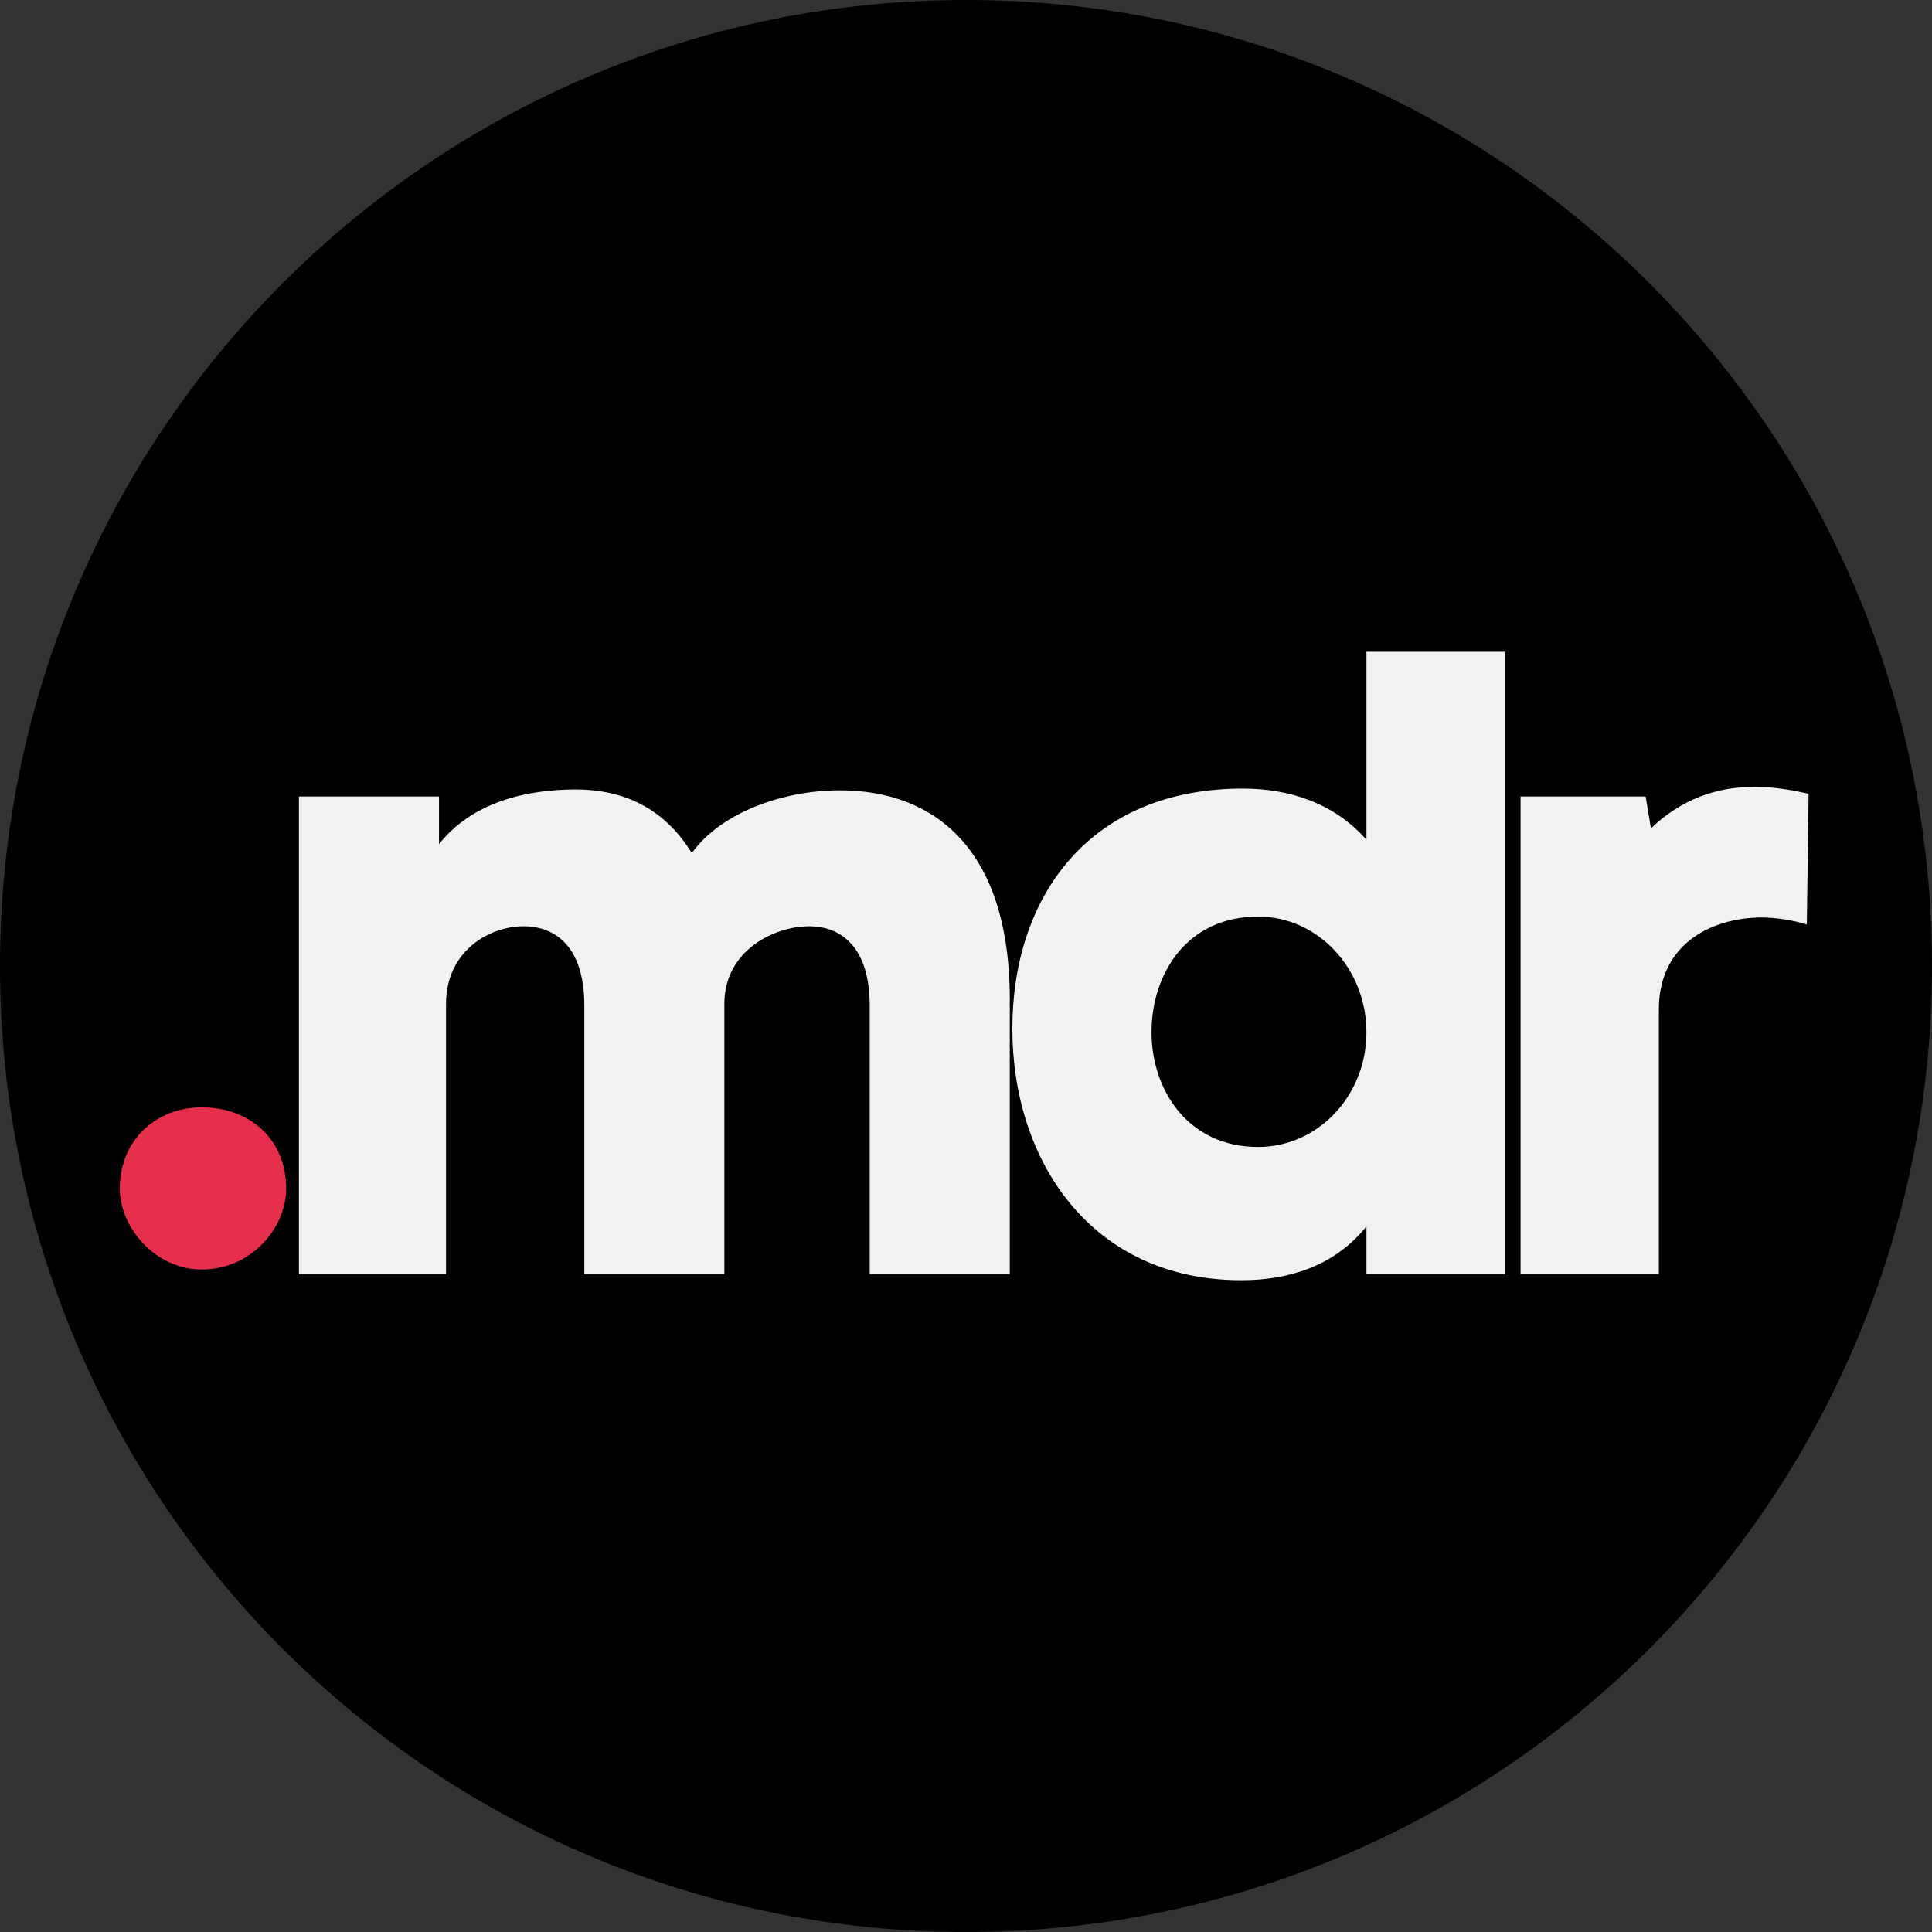 <svg xmlns="http://www.w3.org/2000/svg" xmlns:xlink="http://www.w3.org/1999/xlink" width="500" zoomAndPan="magnify" viewBox="0 0 375 375" height="500" preserveAspectRatio="xMidYMid meet" version="1.0"><rect x="0" y="0" width="375" height="375" fill="#333333" stroke="none"/><path fill="#000000" d="M 187.5 0 C 83.945 0 0 83.945 0 187.5 C 0 291.055 83.945 375 187.5 375 C 291.055 375 375 291.055 375 187.5 C 375 83.945 291.055 0 187.5 0 " fill-opacity="1" fill-rule="nonzero"/><path fill="#f2f1f0" d="M 85.211 163.855 L 85.211 154.602 L 58.023 154.602 L 58.023 247.293 L 86.574 247.293 L 86.574 194.867 C 86.574 184.586 94.953 179.789 101.625 179.789 C 107.949 179.789 113.418 183.898 113.418 195.211 L 113.418 247.293 L 140.602 247.293 L 140.602 194.527 C 140.773 184.418 150.348 179.789 157.02 179.789 C 163.344 179.789 168.812 183.898 168.812 195.211 L 168.812 247.293 L 195.996 247.293 L 195.996 195.039 C 196.34 164.715 181.297 153.402 163 153.402 C 152.574 153.402 140.262 157.344 134.277 165.57 C 129.832 158.375 122.82 153.234 111.711 153.234 C 101.965 153.234 91.539 155.805 85.211 163.855 Z M 85.211 163.855 " fill-opacity="1" fill-rule="nonzero"/><path fill="#f2f1f0" d="M 241.293 153.062 C 211.203 153.062 196.496 174.309 196.496 199.668 C 196.496 225.195 211.715 248.492 240.949 248.492 C 249.84 248.492 258.902 245.922 265.227 238.047 L 265.227 247.293 L 292.07 247.293 L 292.07 126.508 L 265.227 126.508 L 265.227 163 C 259.074 155.973 250.355 153.062 241.293 153.062 Z M 244.199 222.625 C 230.523 222.625 223.512 211.484 223.512 200.352 C 223.512 189.039 230.352 177.906 244.199 177.906 C 255.824 177.906 265.227 188.016 265.227 200.352 C 265.227 212.684 255.824 222.625 244.199 222.625 Z M 244.199 222.625 " fill-opacity="1" fill-rule="nonzero"/><path fill="#f2f1f0" d="M 320.441 160.773 L 319.418 154.602 L 295.141 154.602 L 295.141 247.293 L 321.984 247.293 L 321.984 195.898 C 321.984 183.387 331.898 178.246 341.645 178.078 C 344.723 178.078 347.969 178.594 350.707 179.445 L 351.047 154.09 C 347.457 153.234 343.863 152.719 340.617 152.719 C 333.094 152.719 326.43 155.121 320.441 160.773 Z M 320.441 160.773 " fill-opacity="1" fill-rule="nonzero"/><path fill="#e62e4d" d="M 39.137 214.934 C 30.316 214.934 23.254 221.301 23.254 230.672 C 23.254 238.453 30.316 246.41 39.137 246.41 C 48.668 246.41 55.551 238.453 55.551 230.672 C 55.551 221.301 48.668 214.934 39.137 214.934 Z M 39.137 214.934 " fill-opacity="1" fill-rule="nonzero"/></svg>